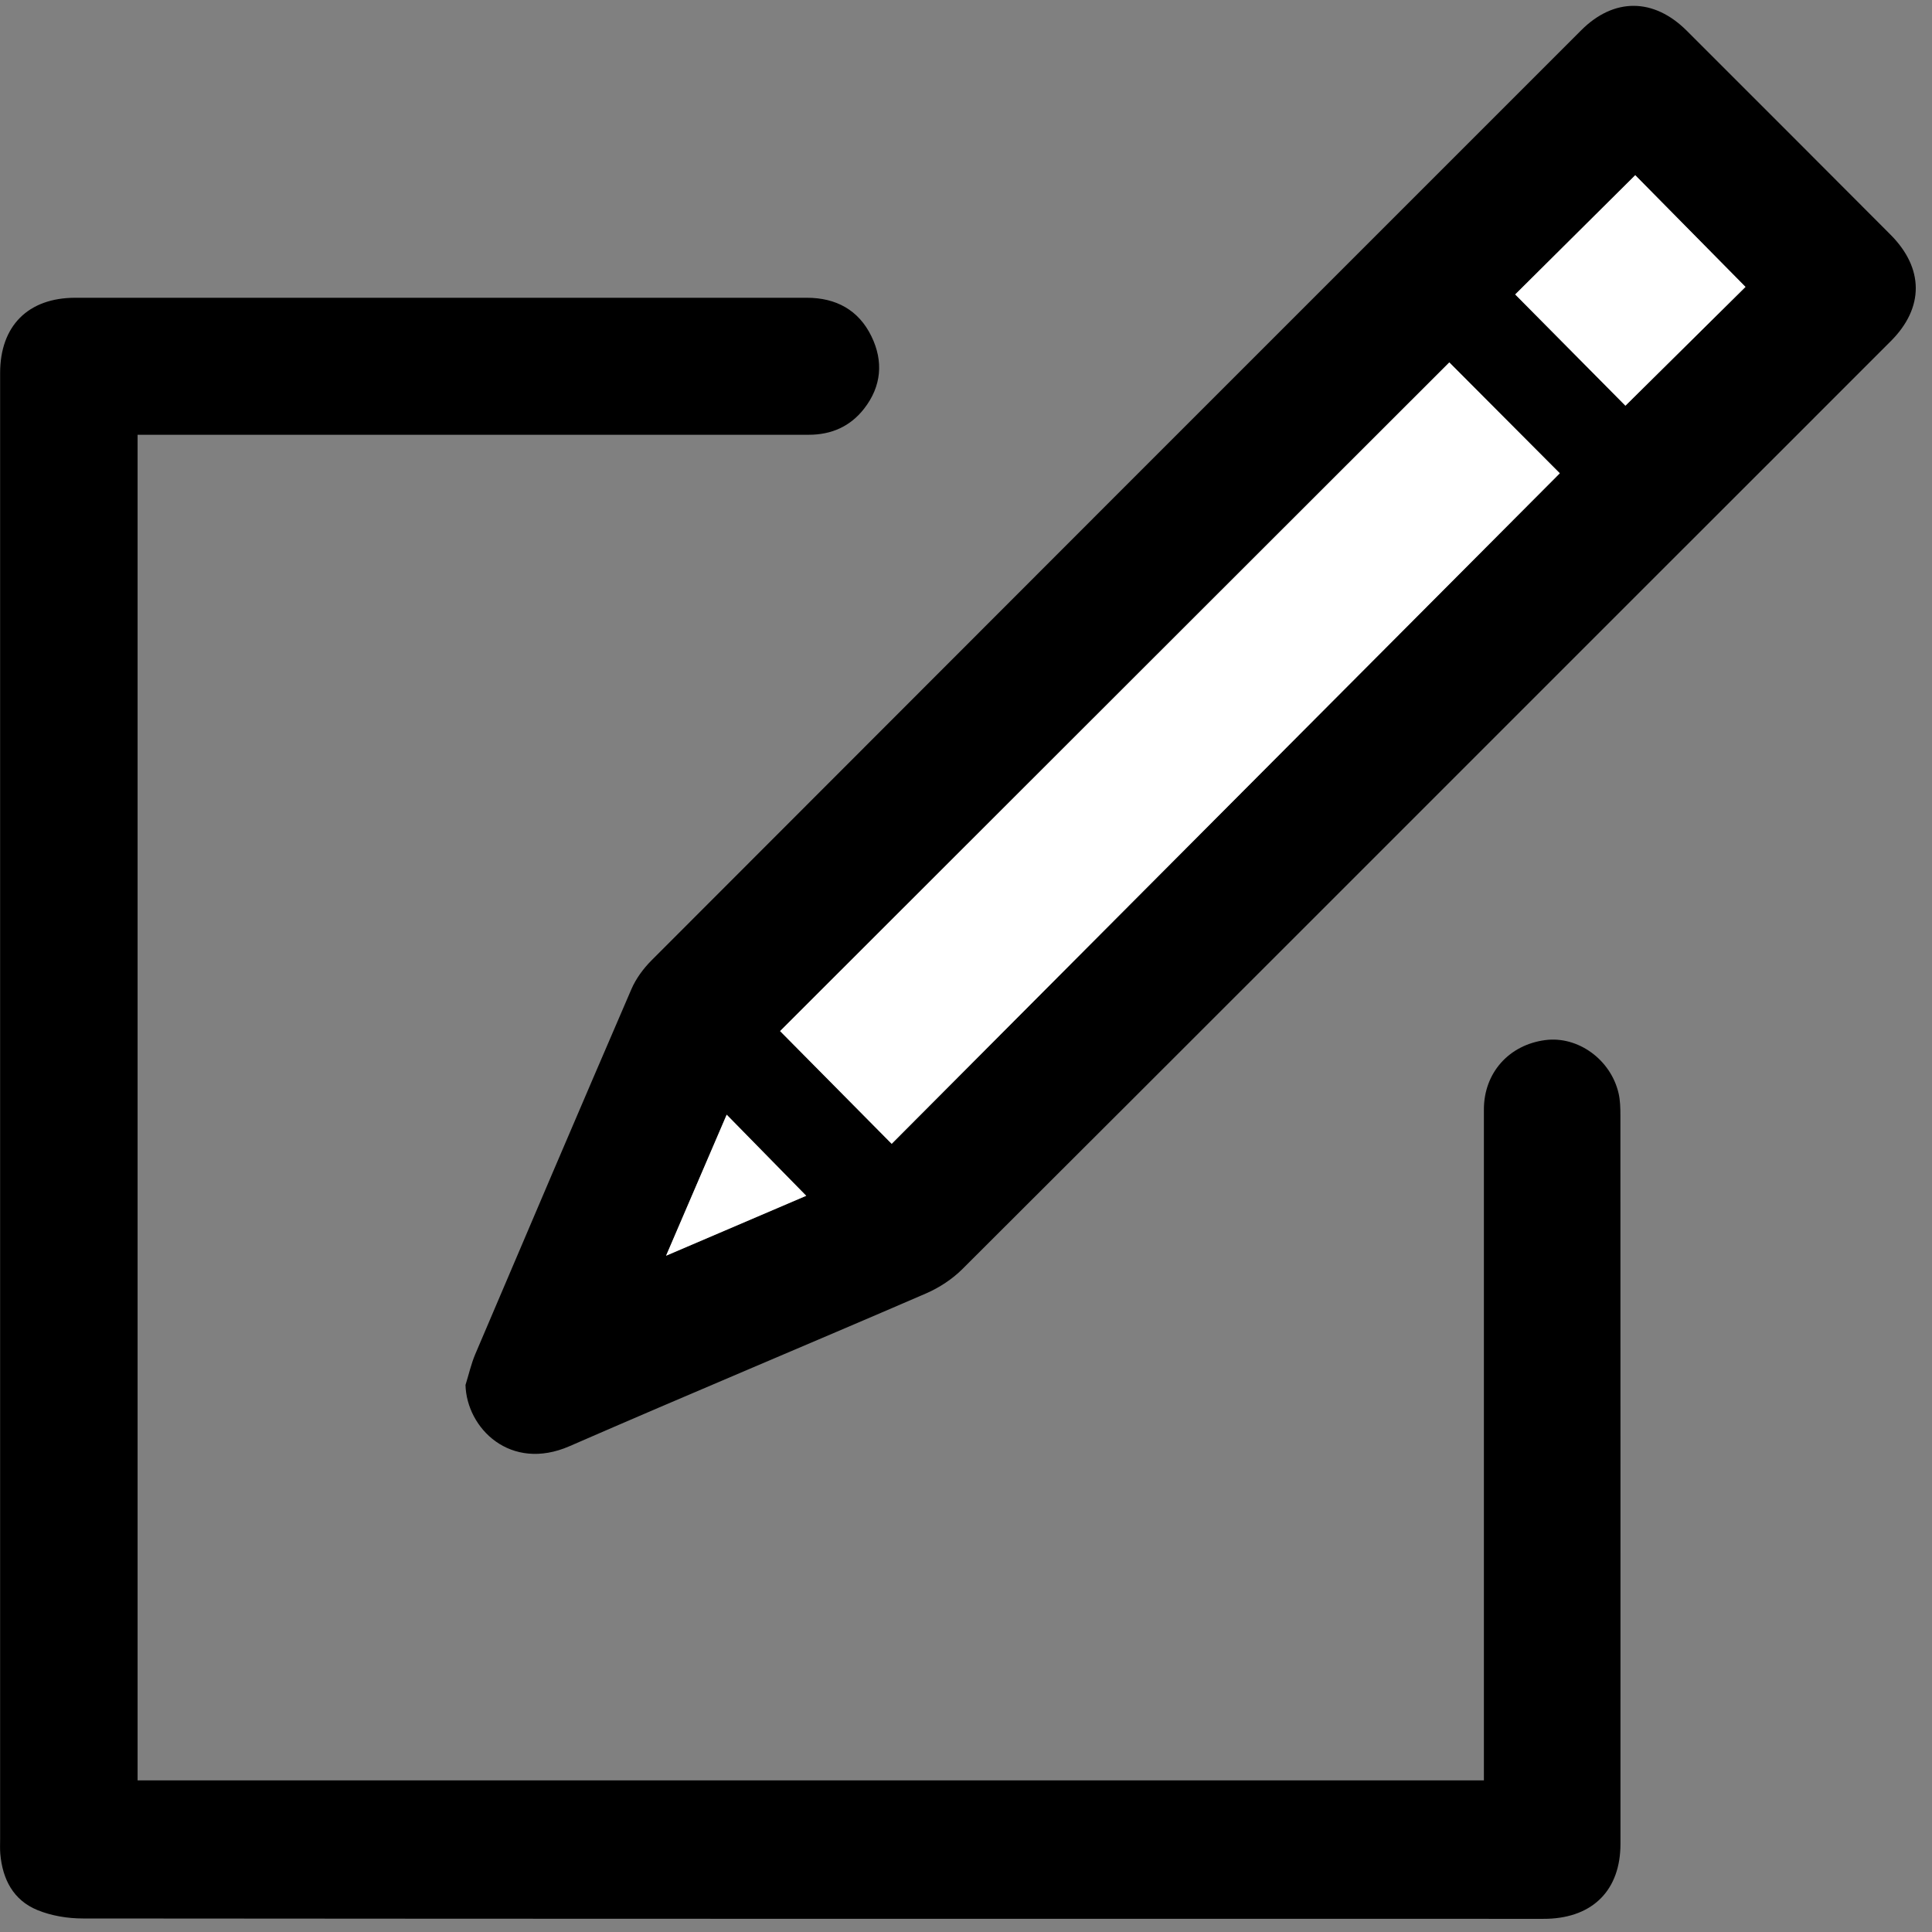 <!-- Generated by IcoMoon.io -->
<svg version="1.1" xmlns="http://www.w3.org/2000/svg" width="32" height="32" viewBox="0 0 32 32">
<rect x="0" y="0" width="32" height="32" fill="#808080" stroke="none"/>
<title>Edit_icon</title>
<path fill="#000" d="M2.279 7.201v22.288h22.299v-0.294c0-3.607-0-7.213 0-10.819 0-0.606 0.415-1.071 1.018-1.149 0.539-0.070 1.083 0.321 1.213 0.882 0.027 0.118 0.030 0.243 0.030 0.364 0.001 4.023 0.002 8.045 0.001 12.068-0 0.758-0.45 1.216-1.208 1.24-0.057 0.002-0.114 0.001-0.171 0.001-8.029 0-16.058 0.001-24.087-0.006-0.253-0-0.523-0.044-0.756-0.14-0.397-0.163-0.576-0.509-0.613-0.929-0.007-0.081-0.003-0.163-0.003-0.245-0-8.094-0-16.188-0-24.283 0-0.782 0.464-1.247 1.245-1.247 4.039-0 8.078-0 12.117-0 0.484 0 0.858 0.203 1.070 0.639 0.201 0.413 0.167 0.827-0.121 1.197-0.229 0.295-0.542 0.433-0.916 0.433-1.077-0.001-2.154-0-3.231-0-2.521 0-5.043 0-7.564 0h-0.323z"></path>
<path fill="#000" d="M11.032 20.799c0.831-0.355 1.601-0.684 2.322-0.993-0.439-0.448-0.877-0.894-1.317-1.343-0.321 0.747-0.65 1.511-1.004 2.336zM26.922 6.719c0.681-0.674 1.349-1.335 1.988-1.967-0.605-0.613-1.228-1.245-1.826-1.85-0.663 0.658-1.33 1.321-1.988 1.975 0.614 0.619 1.239 1.25 1.825 1.842zM24.005 6.003c-3.695 3.692-7.396 7.391-11.084 11.075 0.603 0.609 1.227 1.24 1.848 1.867 3.692-3.706 7.386-7.412 11.066-11.106-0.608-0.61-1.24-1.244-1.83-1.837zM7.711 22.937c0.053-0.169 0.092-0.345 0.161-0.508 0.858-2.016 1.717-4.031 2.585-6.043 0.075-0.175 0.197-0.341 0.332-0.477 5.131-5.139 10.267-10.275 15.402-15.409 0.541-0.541 1.2-0.537 1.747 0.009 1.126 1.124 2.25 2.25 3.374 3.377 0.556 0.557 0.56 1.21 0.006 1.764-1.286 1.288-2.574 2.573-3.861 3.86-3.837 3.837-7.673 7.676-11.515 11.508-0.168 0.168-0.383 0.309-0.601 0.404-1.966 0.85-3.944 1.675-5.907 2.531-0.98 0.428-1.706-0.297-1.724-1.016z"></path>
<path fill="#fff" d="M24.005 6.003c0.59 0.592 1.222 1.226 1.83 1.836-3.68 3.693-7.374 7.4-11.066 11.106-0.621-0.627-1.245-1.258-1.848-1.867 3.687-3.684 7.389-7.383 11.084-11.075z"></path>
<path fill="#fff" d="M26.922 6.719c-0.586-0.592-1.211-1.222-1.825-1.842 0.658-0.654 1.325-1.317 1.988-1.975 0.597 0.605 1.22 1.237 1.826 1.85-0.639 0.632-1.307 1.293-1.988 1.967z"></path>
<path fill="#fff" d="M11.032 20.799c0.354-0.825 0.683-1.589 1.004-2.336 0.441 0.449 0.878 0.895 1.317 1.343-0.721 0.308-1.491 0.637-2.322 0.993z"></path>
</svg>
